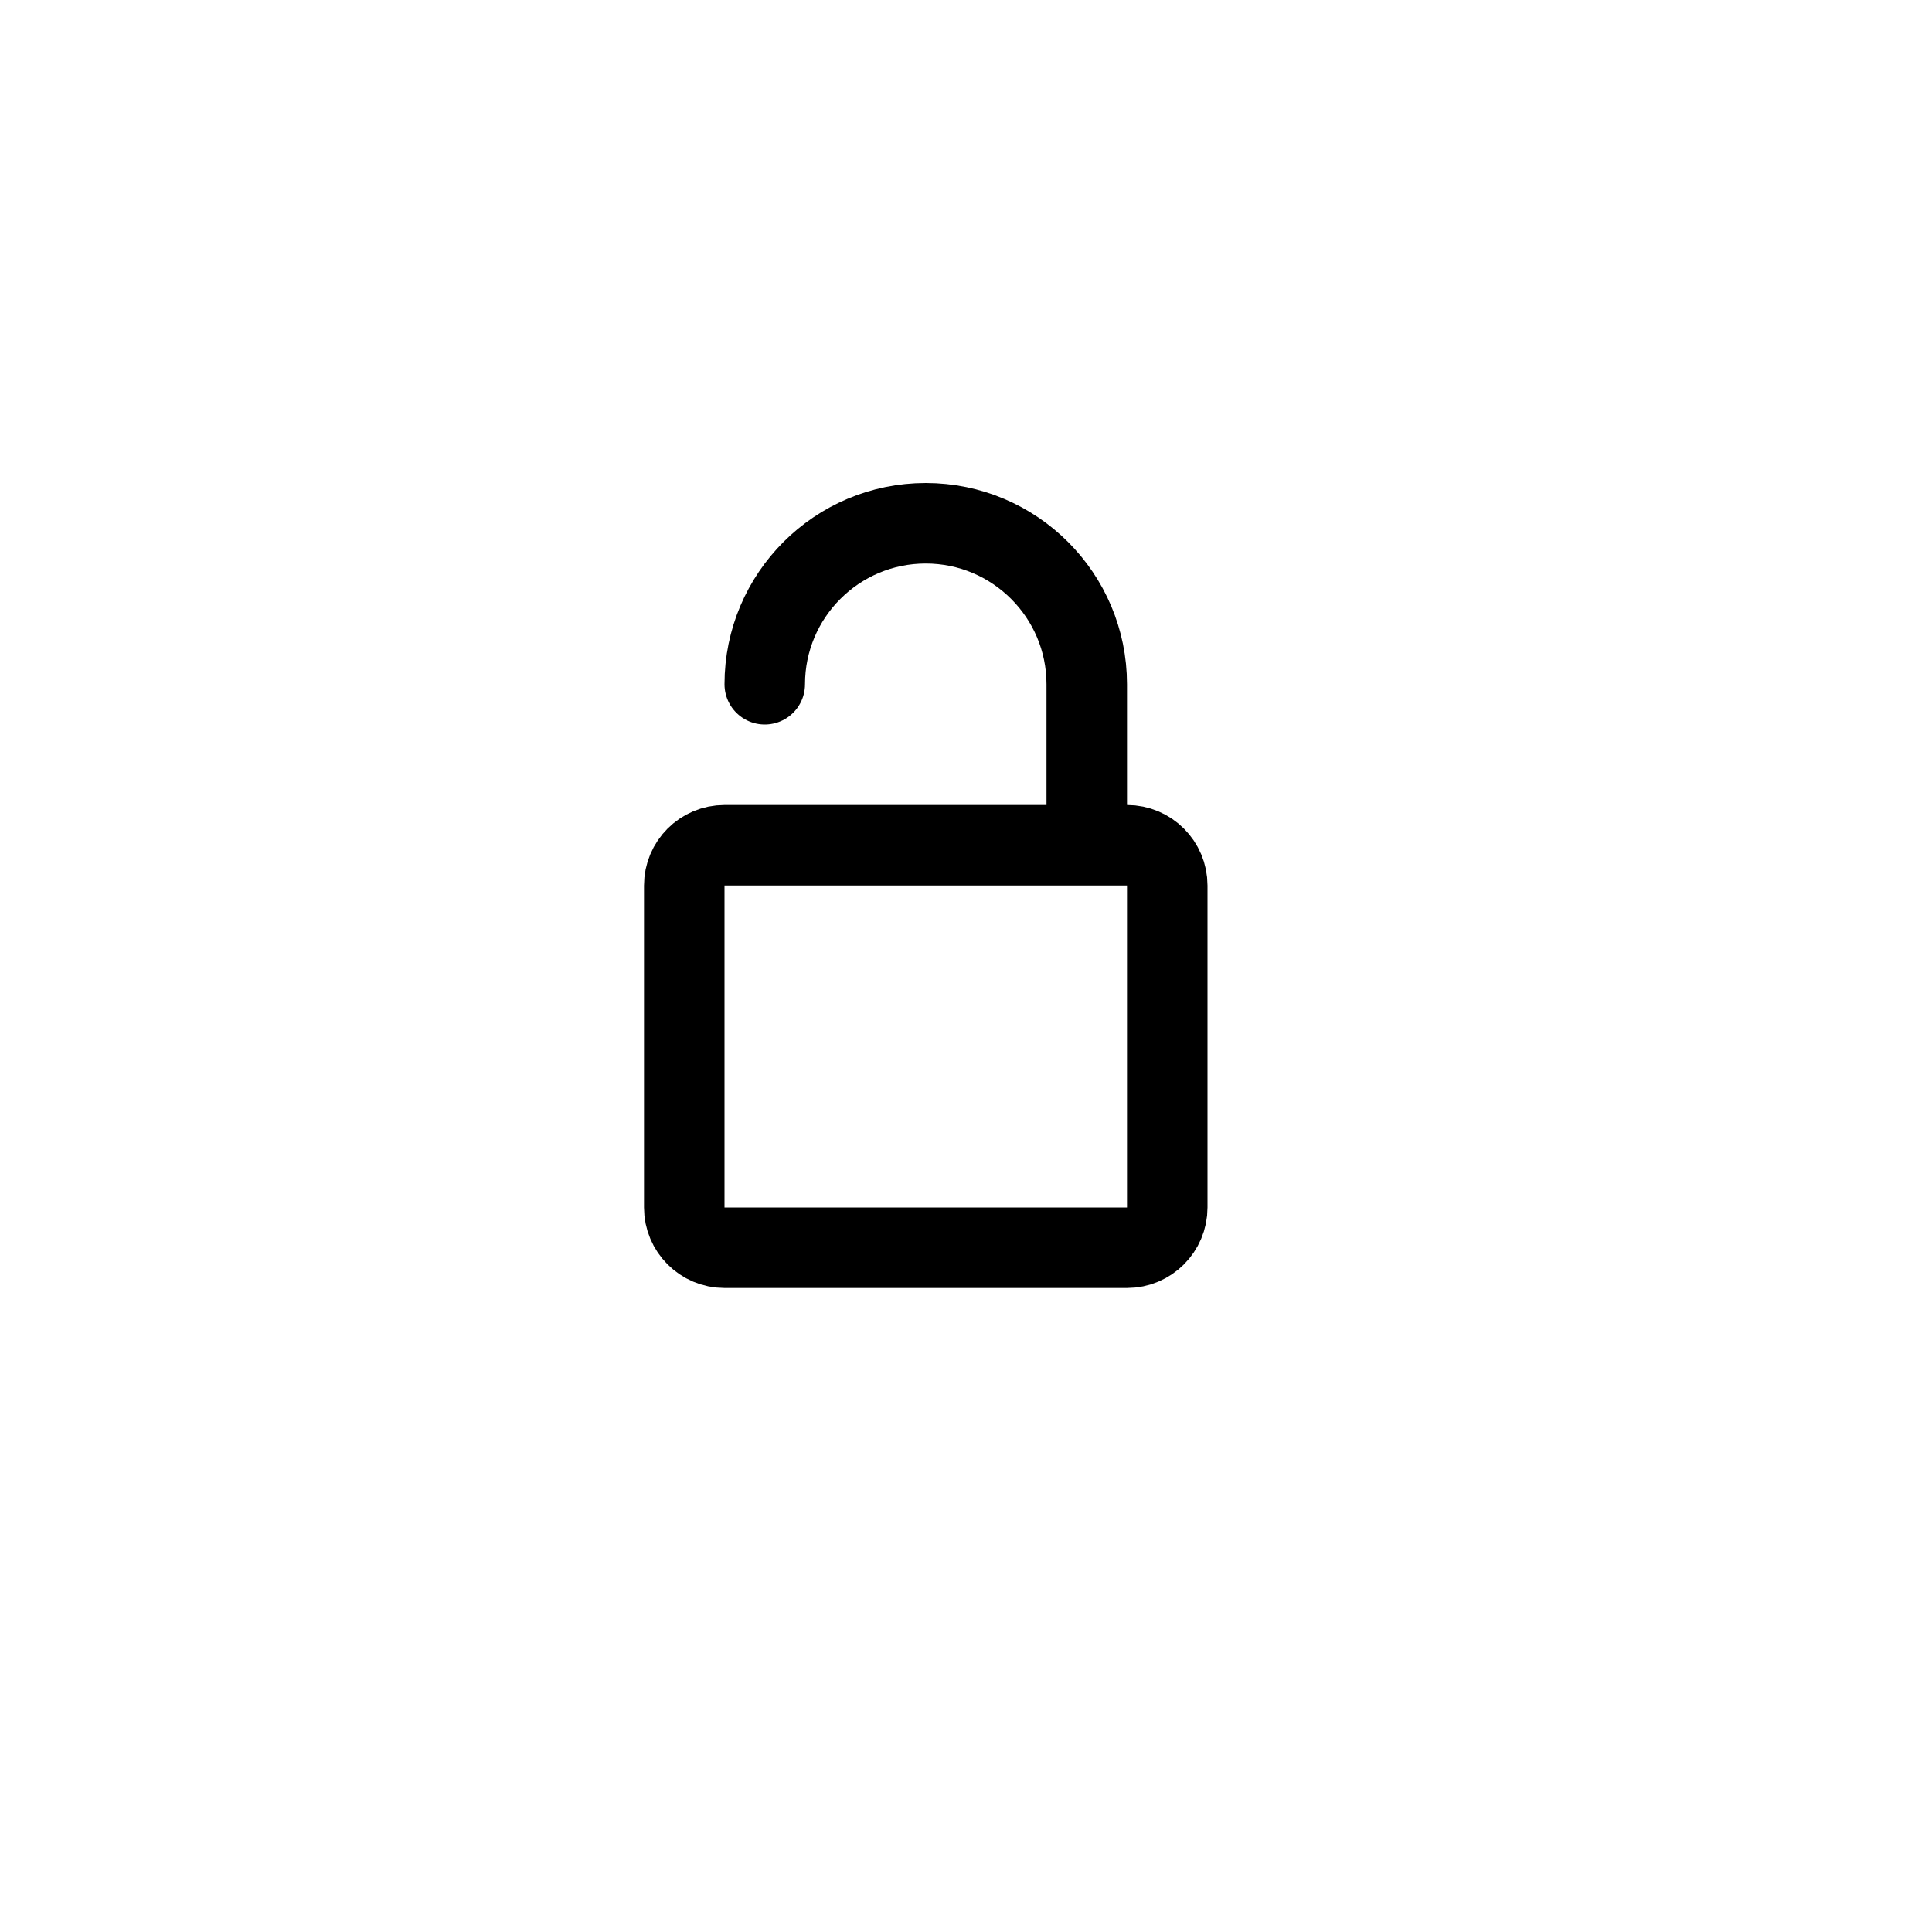 <svg height="24" viewBox="0 0 24 24" width="24" xmlns="http://www.w3.org/2000/svg"><path d="m14 15.5h-5c-.276 0-.5-.224-.5-.5v-4c0-.276.224-.5.5-.5h5c.276 0 .5.224.5.5v4c0 .276-.224.5-.5.5zm-.5-5v-2c0-1.104-.896-2-2-2s-2 .896-2 2" fill="none" stroke="#000" stroke-linecap="round" stroke-linejoin="round"/></svg>